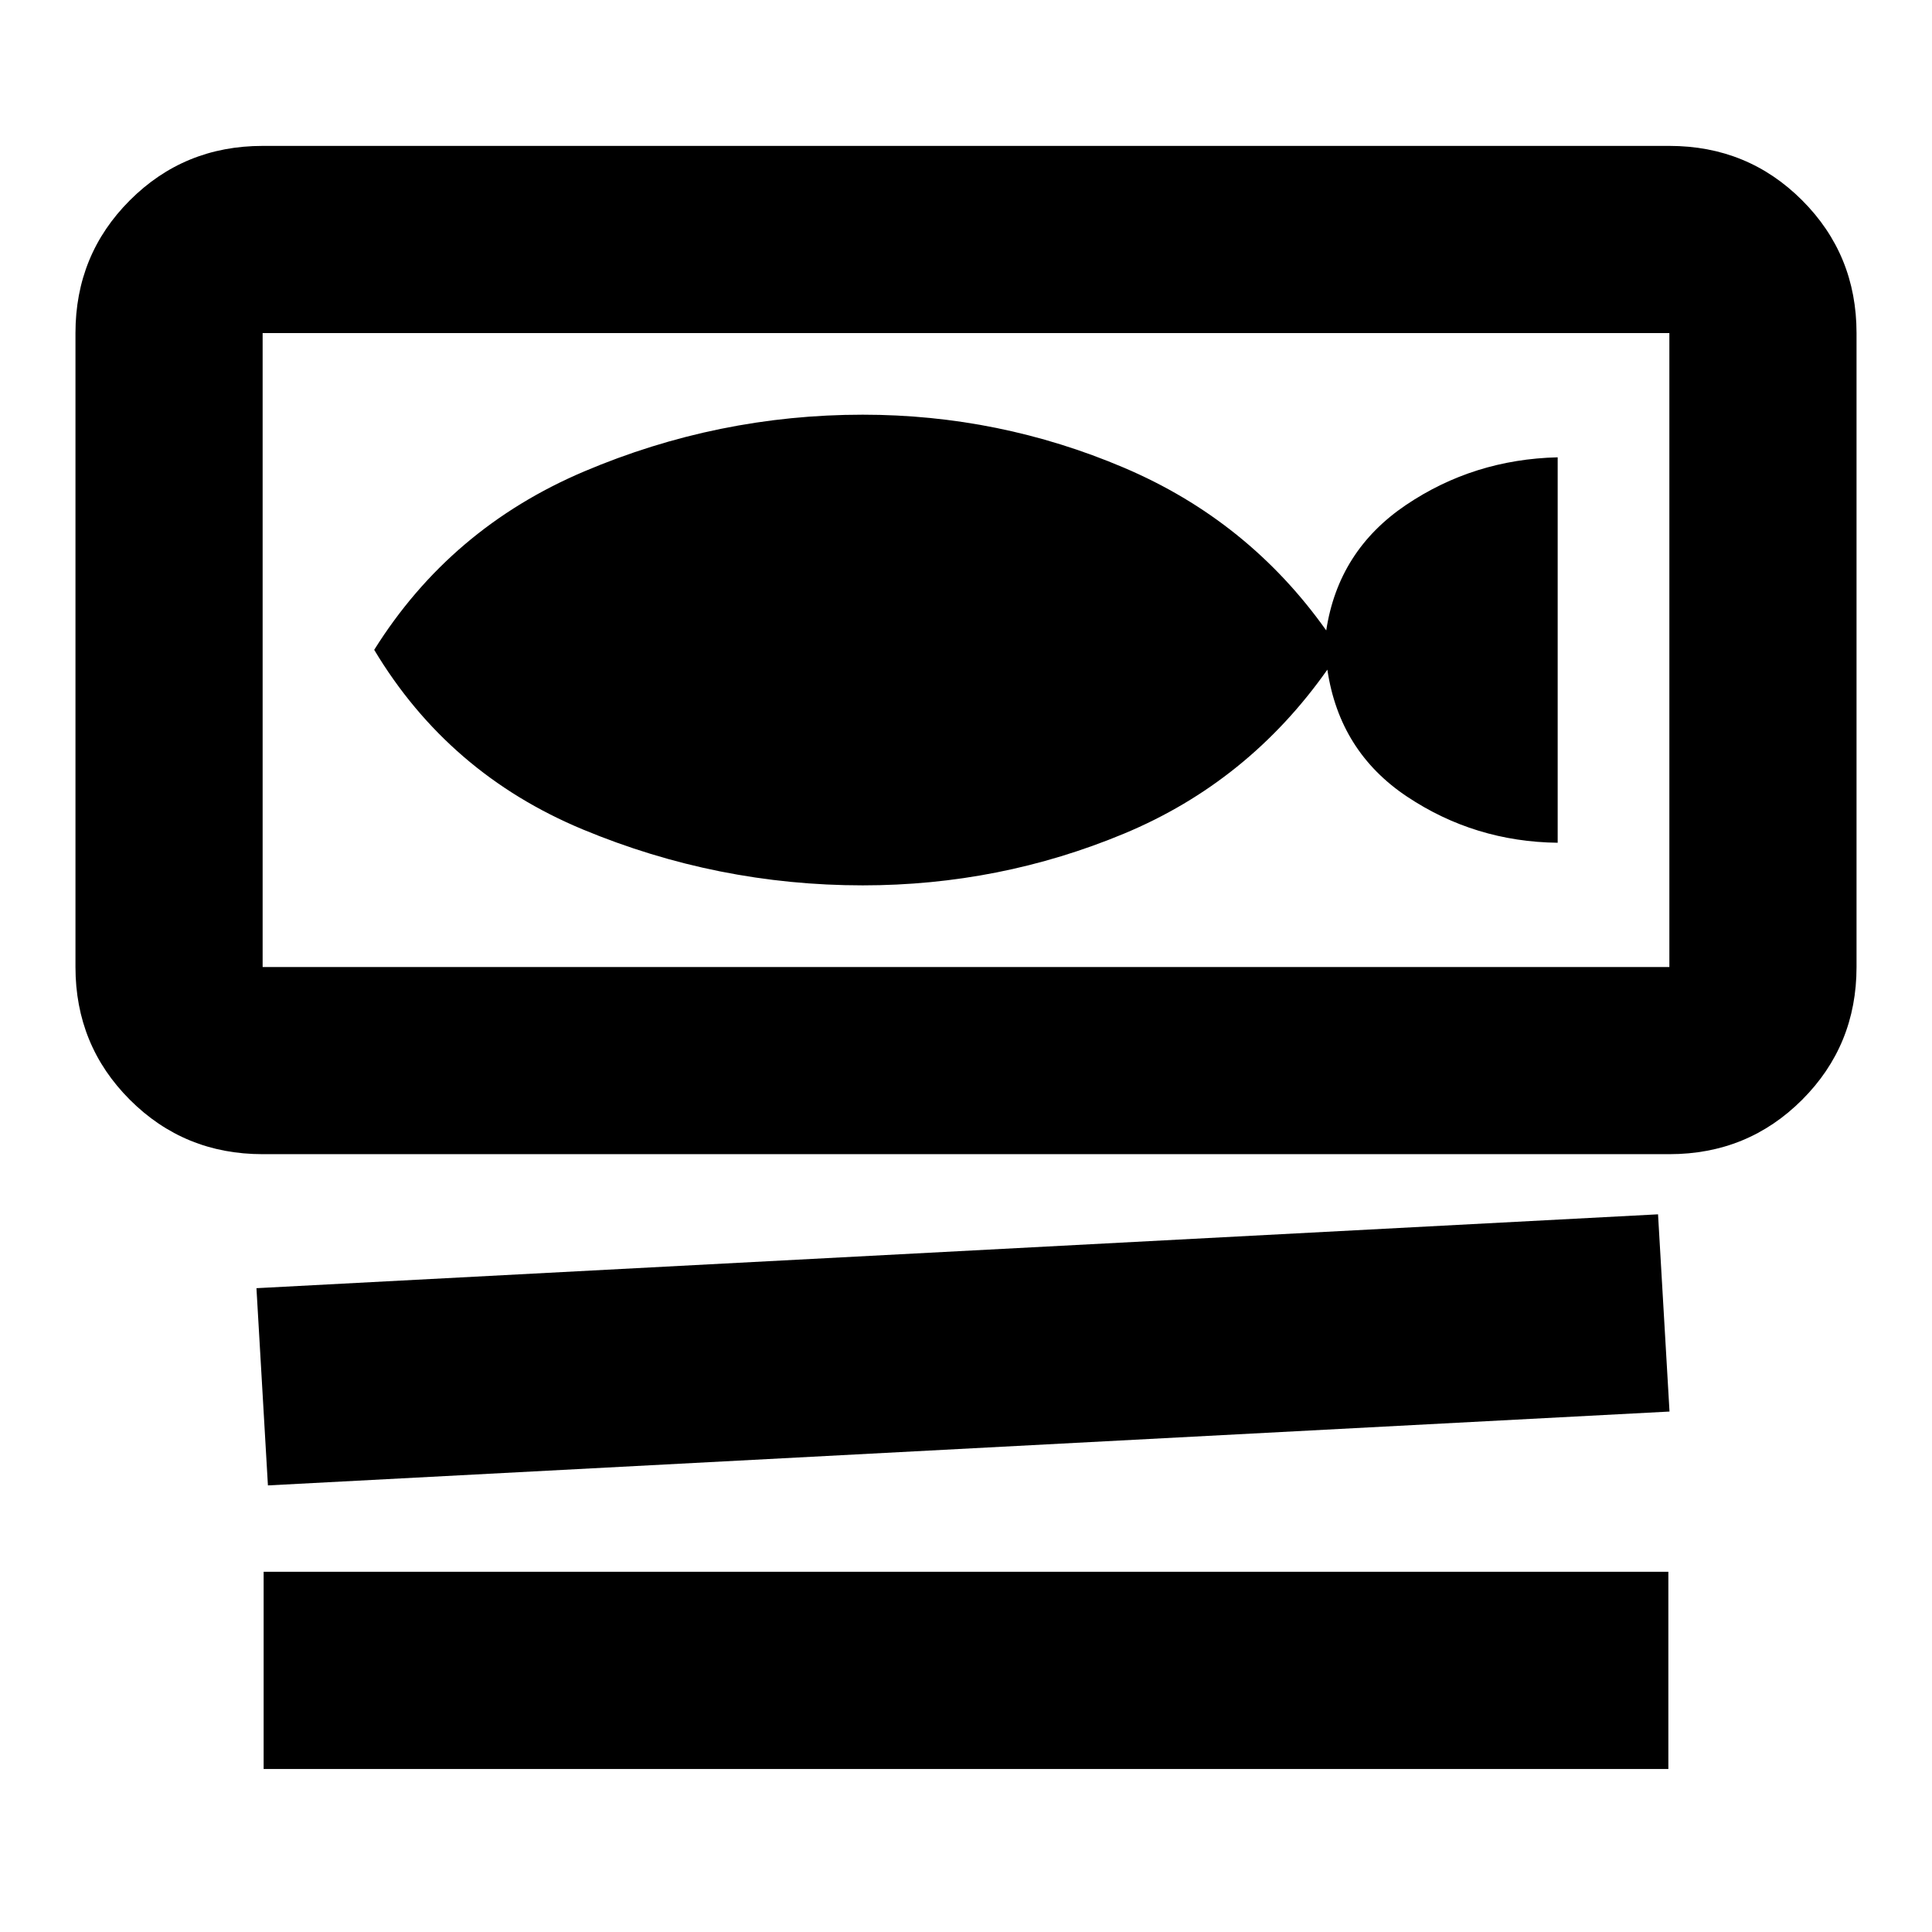<svg xmlns="http://www.w3.org/2000/svg" height="20" viewBox="0 -960 960 960" width="20"><path d="M130.5-386.5q-38.94 0-65.97-27.03T37.5-479.5v-315q0-38.94 27.03-65.97t65.97-27.03h699q38.94 0 65.97 27.03t27.03 65.97v315q0 38.94-27.03 65.97T829.5-386.5h-699Zm0-408v315h699v-315h-699Zm2.63 572.59-5.7-98 696.44-36.7 5.7 98-696.44 36.7ZM131-81v-98h698v98H131Zm297.71-439.07q68.06 0 129.81-25.7 61.74-25.71 101.04-81.49 6.03 40.74 39.65 63.13T774-541.24v-191.52q-41.74 1-75.36 23.67-33.62 22.68-39.64 62.35-38.75-54.63-100.63-80.91-61.87-26.29-129.66-26.29-71.95 0-138.43 28.19T185.94-637.1q36.86 61.47 103.67 89.25 66.8 27.78 139.1 27.78ZM130.5-794.5v315-315Z"/></svg>